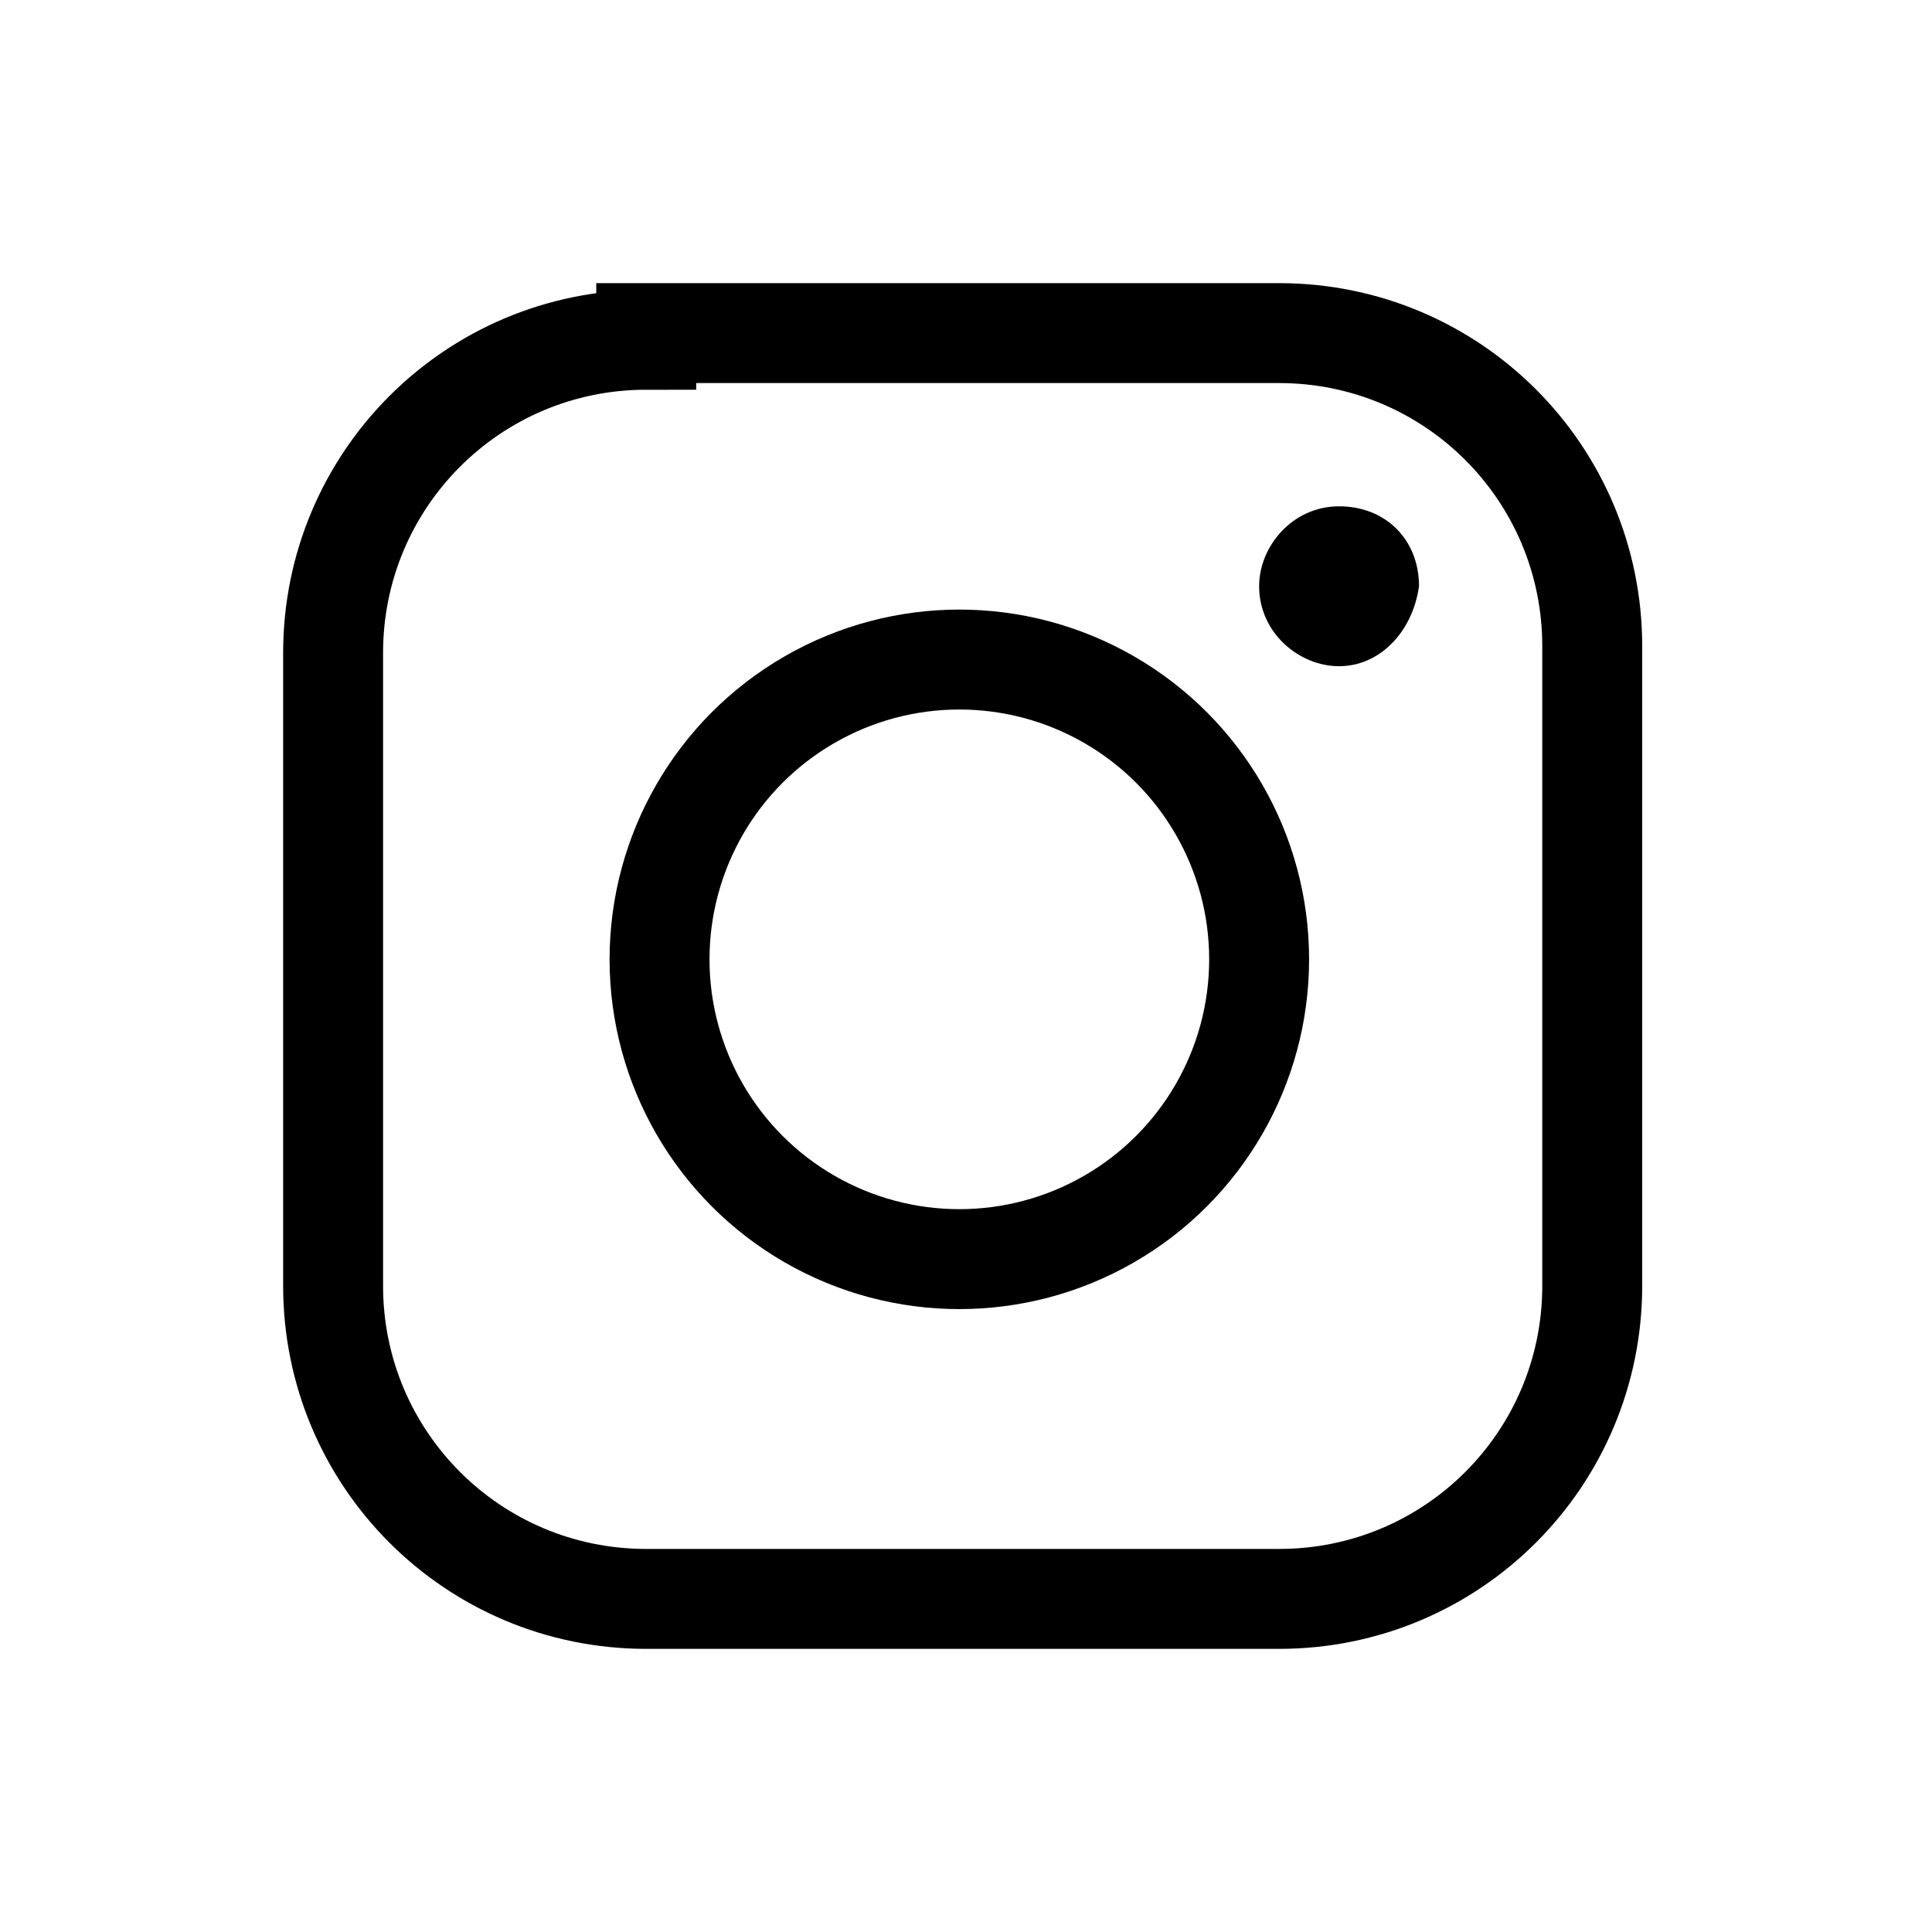 <?xml version="1.0" encoding="utf-8"?>
<!-- Generator: Adobe Illustrator 19.0.0, SVG Export Plug-In . SVG Version: 6.00 Build 0)  -->
<svg version="1.1" id="Layer_1" xmlns:sketch="http://www.bohemiancoding.com/sketch/ns"
	 xmlns="http://www.w3.org/2000/svg" xmlns:xlink="http://www.w3.org/1999/xlink" x="0px" y="0px" viewBox="-406 283.3 29 29"
	 style="enable-background:new -406 283.3 29 29;" xml:space="preserve">
<style type="text/css">
	.st0{fill:none;stroke:#000000;stroke-width:1.5;}
</style>
<title>footer-instagram</title>
<desc>Created with Sketch.</desc>
<g>
	<g>
		<path class="st0" d="M-396.3,288.4c-2.6,0-4.7,2.1-4.7,4.7v9.5c0,2.6,2.1,4.7,4.7,4.7h9.5c2.6,0,4.7-2.1,4.7-4.7V293
			c0-2.6-2.1-4.7-4.7-4.7H-396.3z"/>
	</g>
	<circle class="st0" cx="-391.6" cy="297.7" r="4.5"/>
	<g>
		<path d="M-385.9,293.3c-0.6,0-1.2-0.5-1.2-1.2c0-0.6,0.5-1.2,1.2-1.2s1.2,0.5,1.2,1.2C-384.8,292.8-385.3,293.3-385.9,293.3z"/>
	</g>
</g>
</svg>
